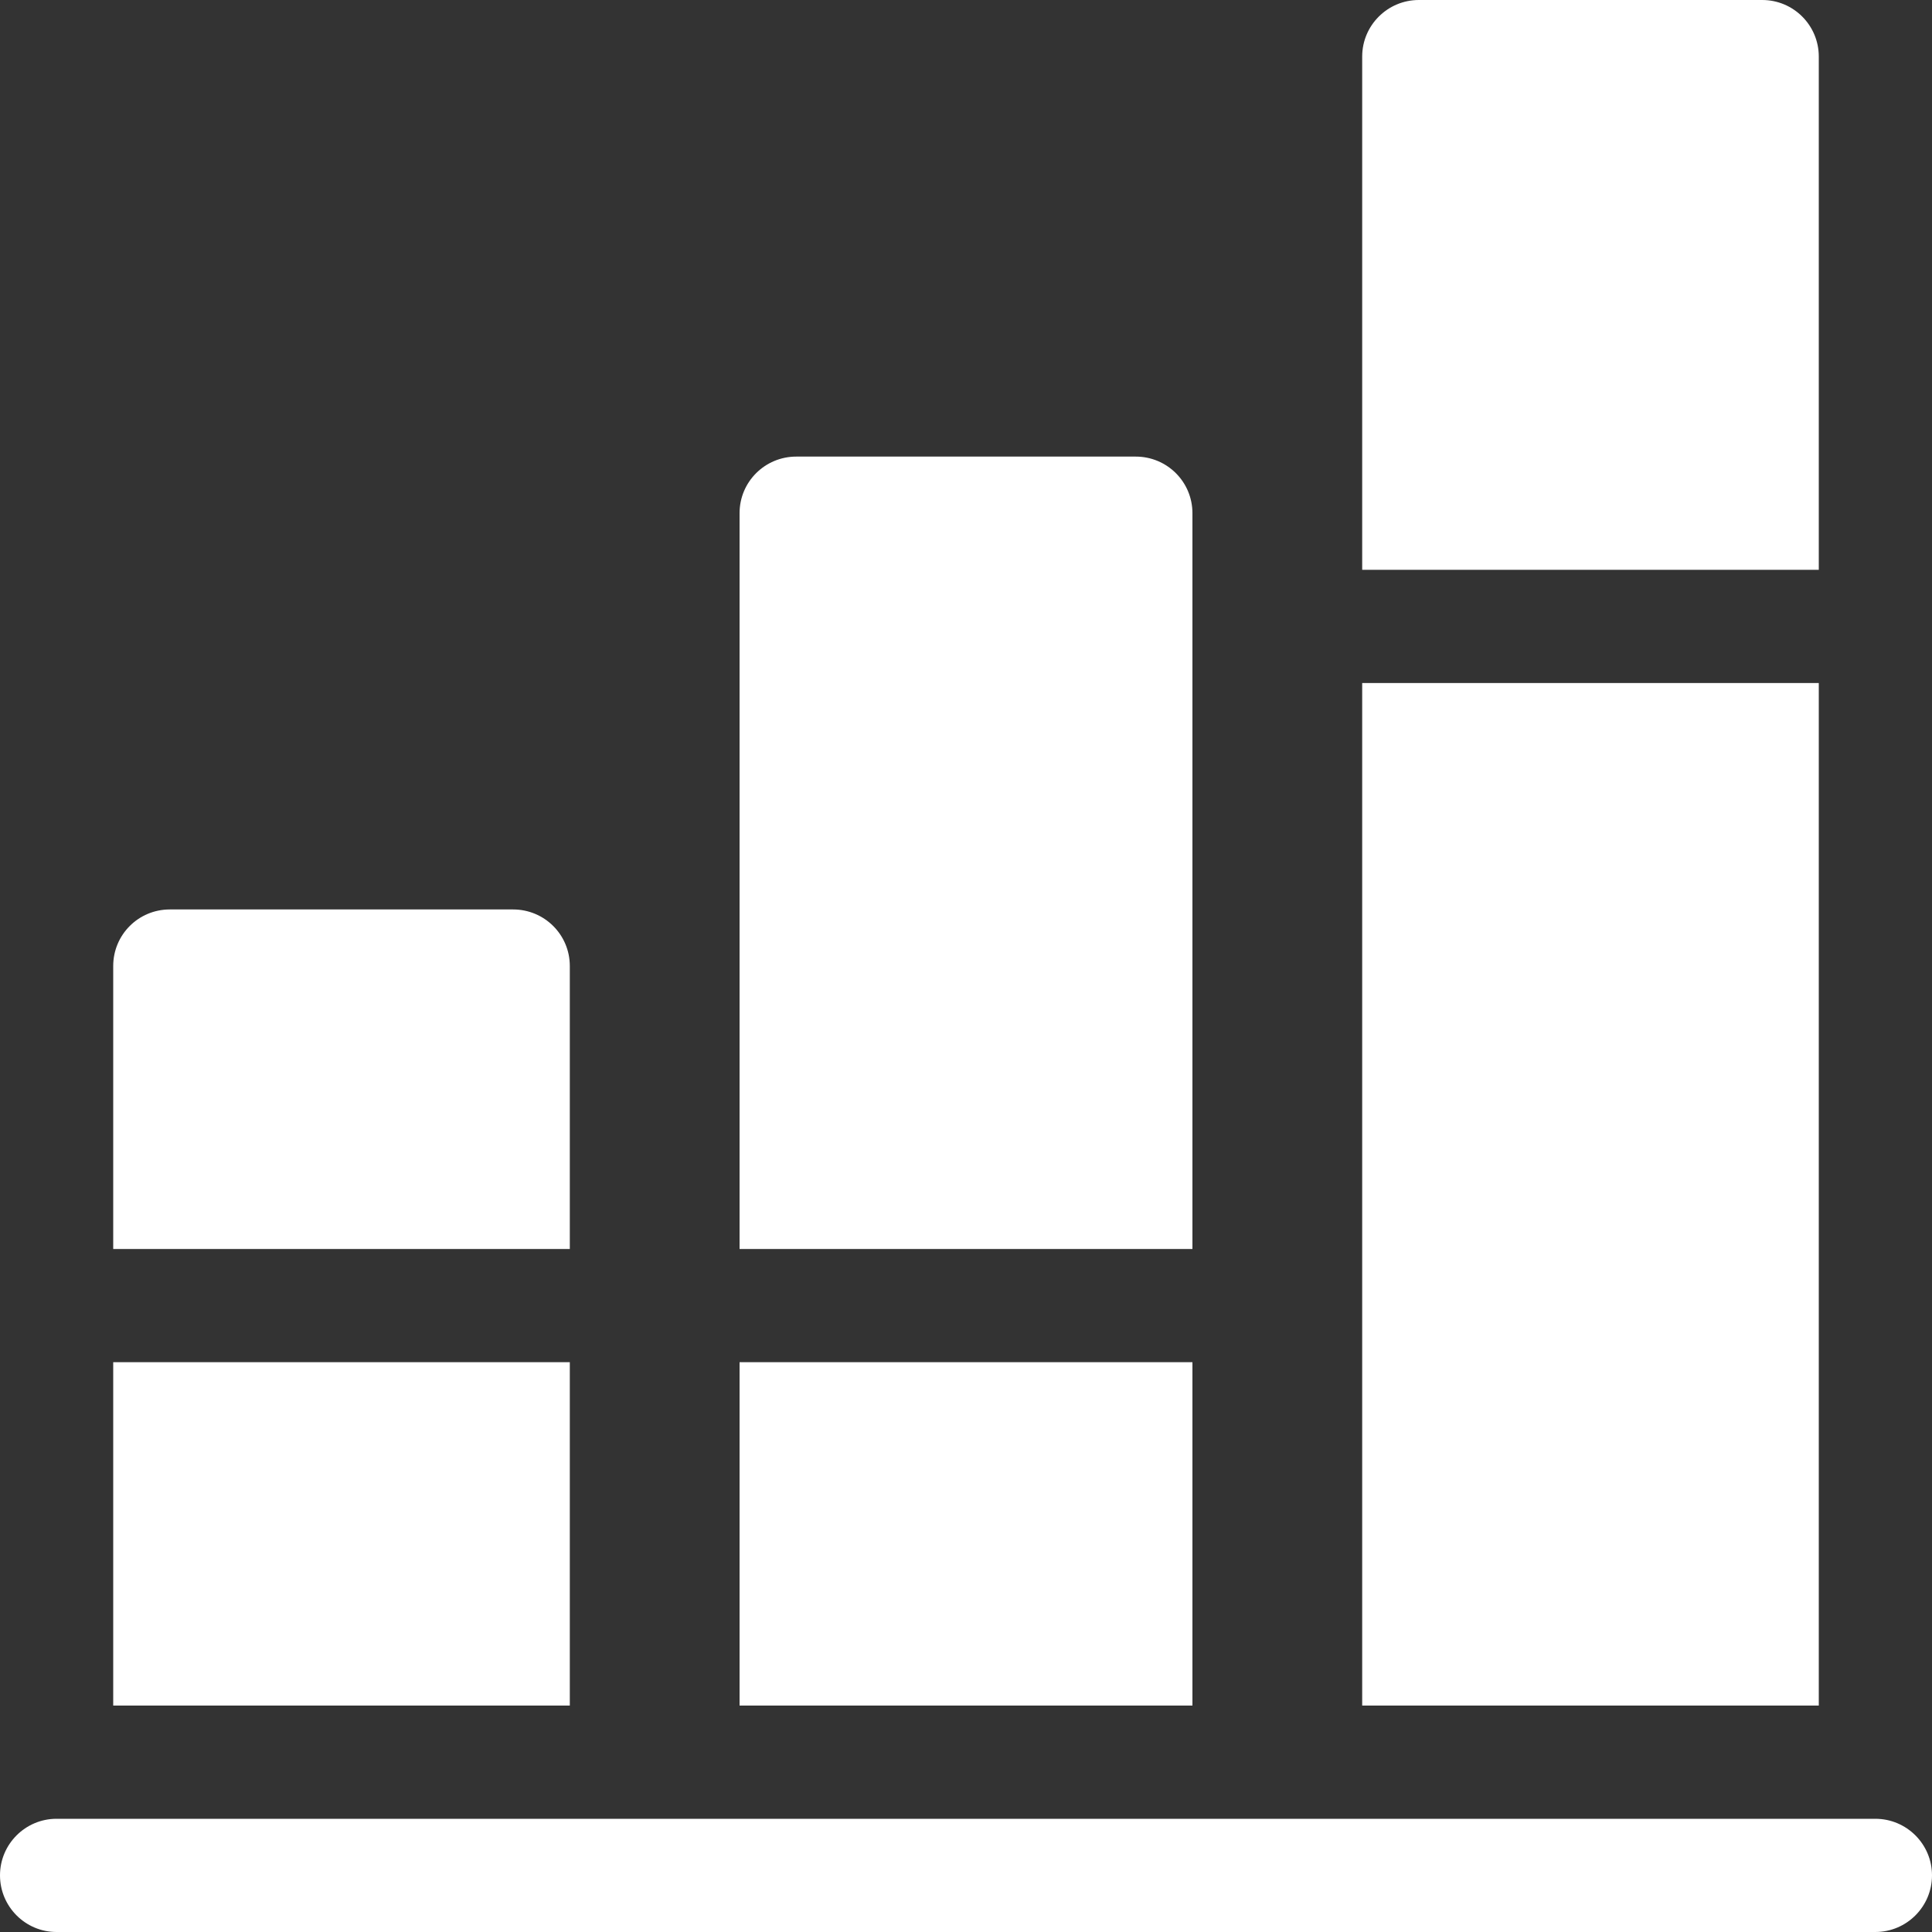 <svg width="15" height="15" viewBox="0 0 15 15" fill="none" xmlns="http://www.w3.org/2000/svg">
<rect x="0" y="0" width="15" height="15" fill="#333333" stroke="none"/>
<path d="M14.56 14.121H0.439C0.197 14.121 0 14.318 0 14.56C0 14.803 0.197 15 0.439 15H14.56C14.803 15 15 14.803 15 14.56C15 14.318 14.803 14.121 14.56 14.121Z" fill="white"/>
<path d="M3.984 7.061H1.318C1.075 7.061 0.879 7.257 0.879 7.5V9.697H4.424V7.5C4.424 7.257 4.227 7.061 3.984 7.061Z" fill="white"/>
<path d="M4.424 10.576H0.879V13.242H4.424V10.576Z" fill="white"/>
<path d="M8.818 3.545H6.182C5.939 3.545 5.742 3.741 5.742 3.984V9.697H9.258V3.984C9.258 3.741 9.061 3.545 8.818 3.545Z" fill="white"/>
<path d="M9.258 10.576H5.742V13.242H9.258V10.576Z" fill="white"/>
<path d="M13.682 0H11.016C10.773 0 10.576 0.197 10.576 0.439V4.424H14.121V0.439C14.121 0.197 13.925 0 13.682 0Z" fill="white"/>
<path d="M14.121 5.303H10.576V13.242H14.121V5.303Z" fill="white"/>
</svg>
